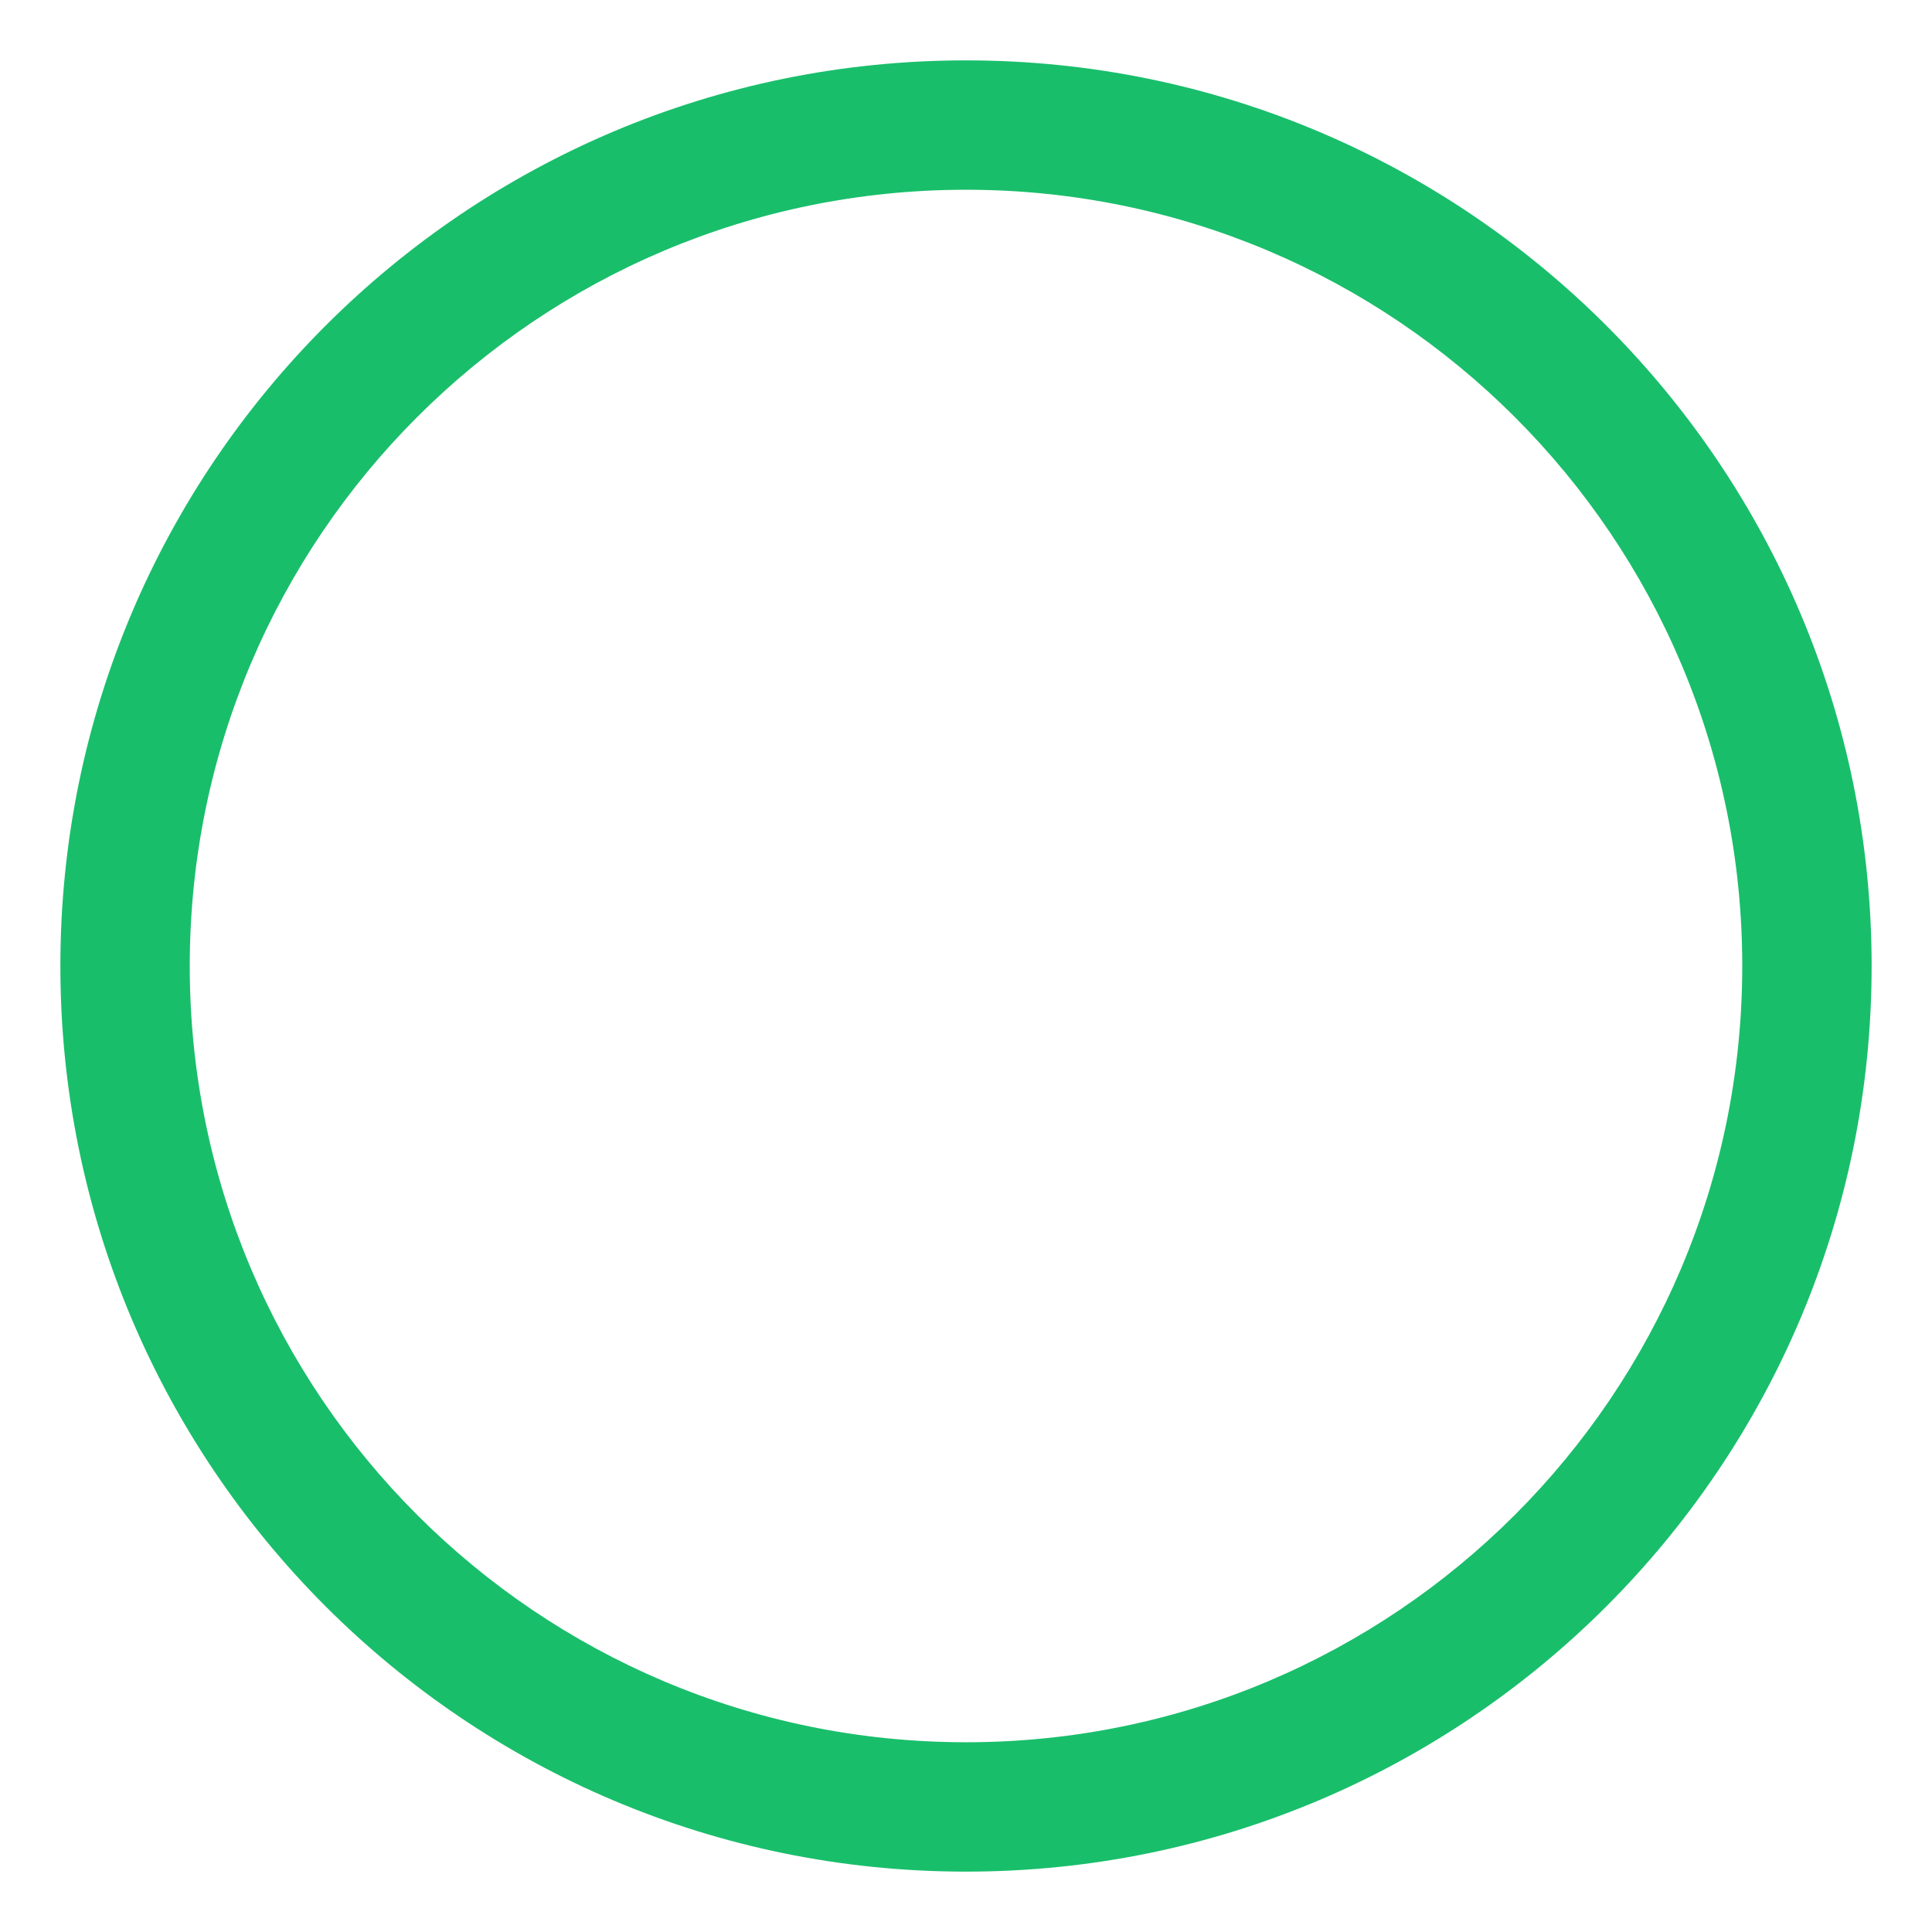 ﻿<?xml version="1.0" encoding="utf-8"?>
<svg version="1.1" xmlns:xlink="http://www.w3.org/1999/xlink" width="28px" height="28px" xmlns="http://www.w3.org/2000/svg">
  <g transform="matrix(1 0 0 1 -16 -16 )">
    <path d="M 25.25 14  C 25.25 20.213  20.213 25.25  14 25.25  C 7.787 25.25  2.75 20.213  2.75 14  C 2.75 7.787  7.787 2.75  14 2.75  C 20.213 2.75  25.25 7.787  25.25 14  Z M 0.875 14  C 0.875 21.249  6.751 27.125  14 27.125  C 21.249 27.125  27.125 21.249  27.125 14  C 27.125 6.751  21.249 0.875  14 0.875  C 6.751 0.875  0.875 6.751  0.875 14  Z " fill-rule="nonzero" fill="#19be6b" stroke="none" transform="matrix(1 0 0 1 16 16 )" />
  </g>
</svg>